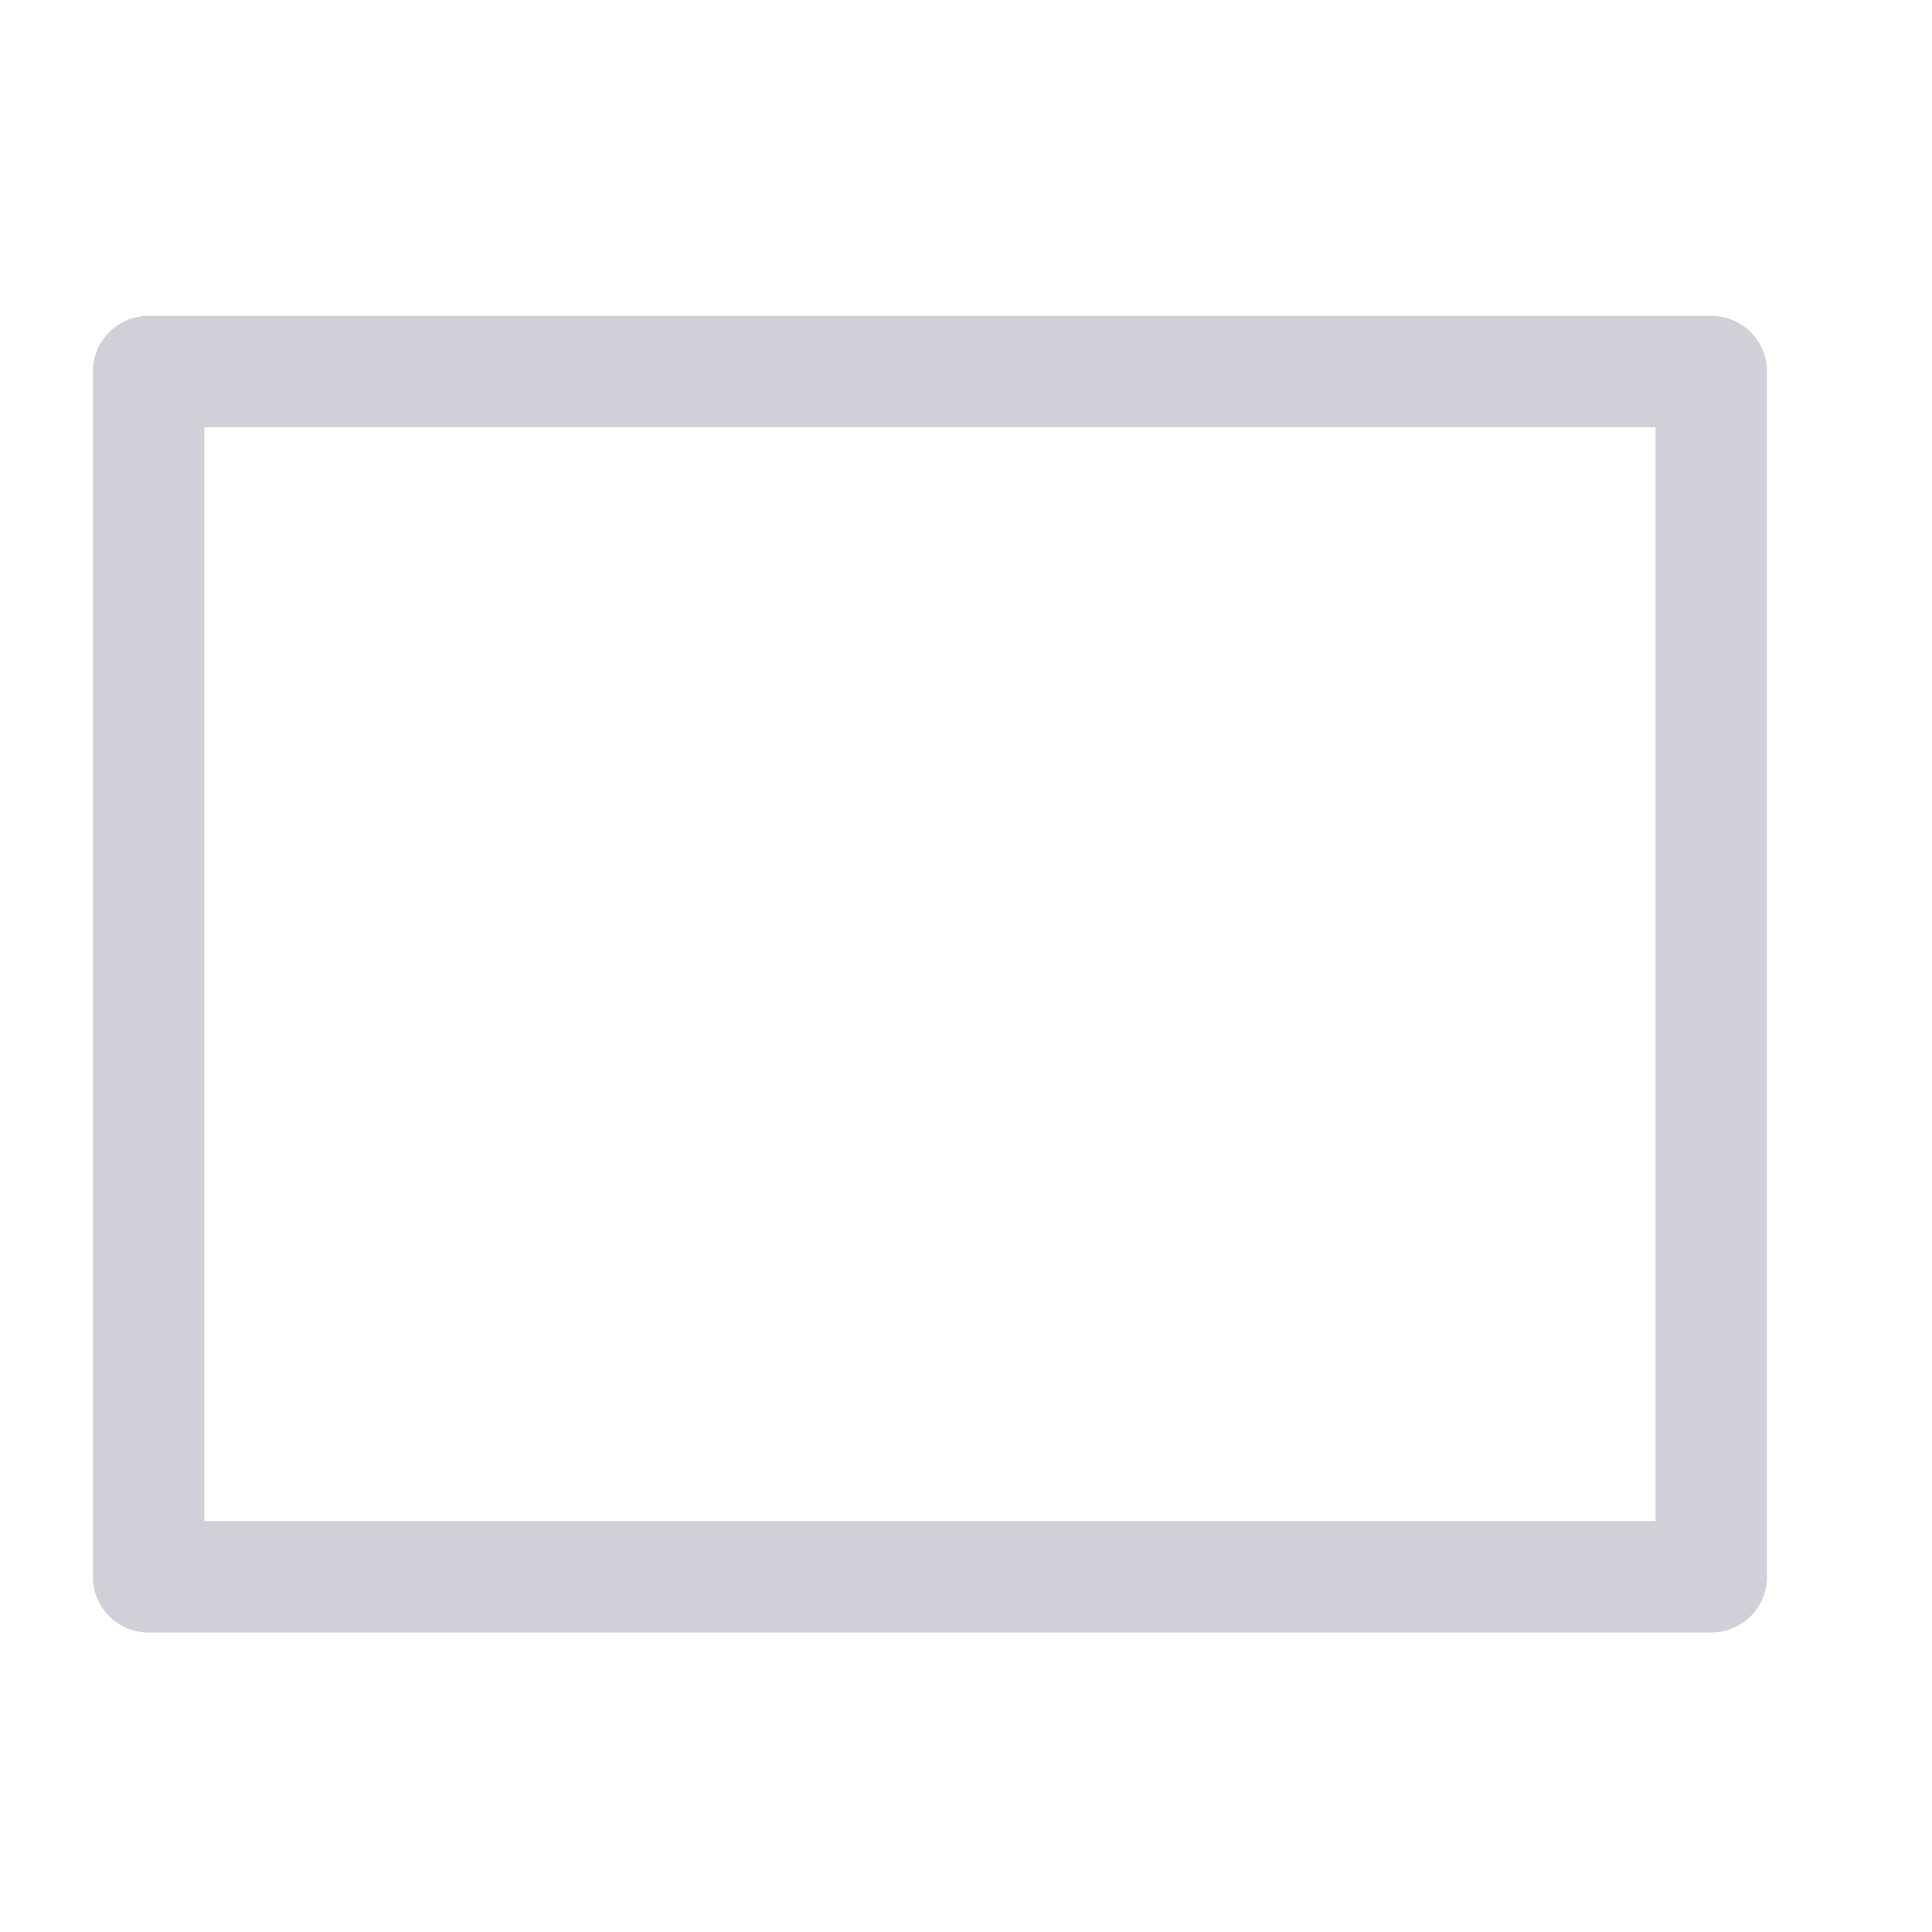 <svg width="26" height="26" viewBox="0 0 26 26" fill="none" xmlns="http://www.w3.org/2000/svg">
<path d="M23.03 5H2V21.22H23.03V5Z" stroke="#D0D0D8" stroke-width="1.5" stroke-linecap="round" stroke-linejoin="round"/>
</svg>
